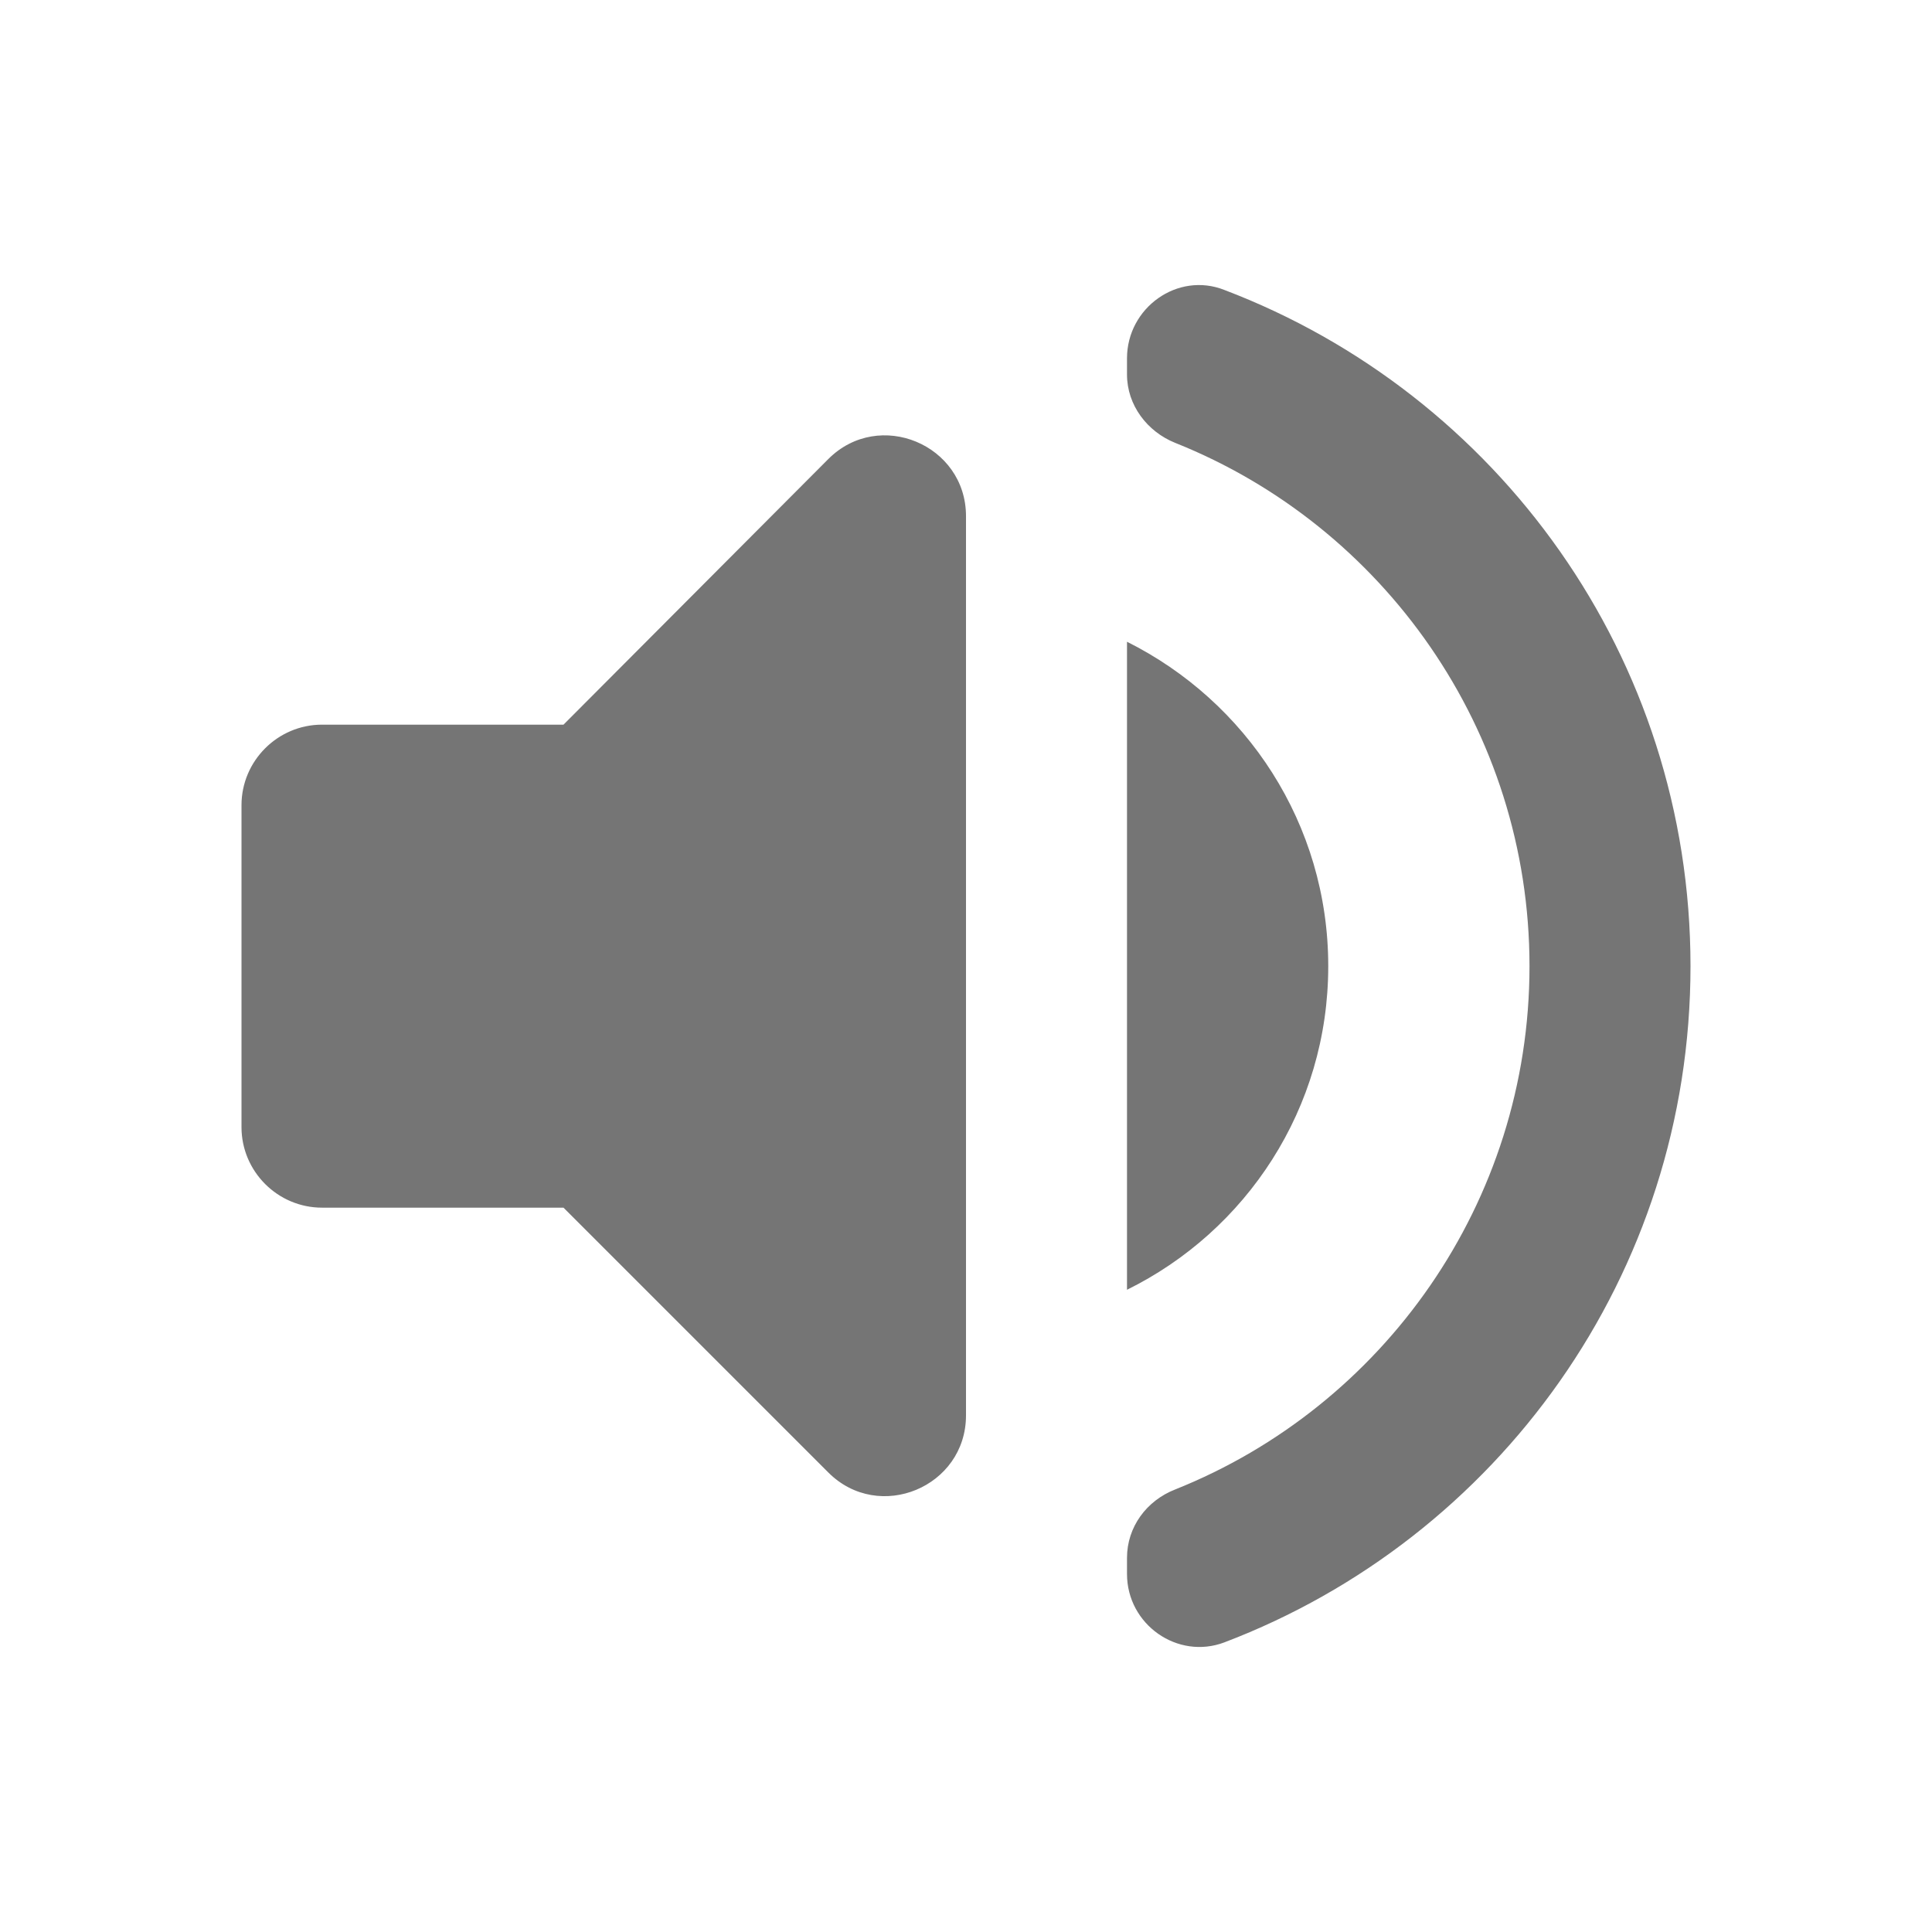<svg width="24" height="24" viewBox="0 0 24 24" fill="none" xmlns="http://www.w3.org/2000/svg">
<g id="volume_up_24px">
<path id="icon/av/volume_up_24px" fill-rule="evenodd" clip-rule="evenodd" d="M14 4.652V4.452C14 3.822 14.63 3.372 15.21 3.602C18.6 4.892 21 8.162 21 12.002C21 15.842 18.6 19.112 15.21 20.402C14.63 20.622 14 20.182 14 19.552V19.352C14 18.972 14.24 18.642 14.6 18.502C17.18 17.472 19 14.942 19 12.002C19 9.062 17.18 6.532 14.6 5.502C14.25 5.362 14 5.032 14 4.652ZM3 10.002V14.002C3 14.552 3.45 15.002 4 15.002H7L10.29 18.292C10.92 18.922 12 18.472 12 17.582V6.412C12 5.522 10.92 5.072 10.29 5.702L7 9.002H4C3.45 9.002 3 9.452 3 10.002ZM16.5 12.002C16.5 10.232 15.48 8.712 14 7.972V16.022C15.48 15.292 16.5 13.772 16.5 12.002Z" fill="black" fill-opacity="0.54"/>
</g>
</svg>
